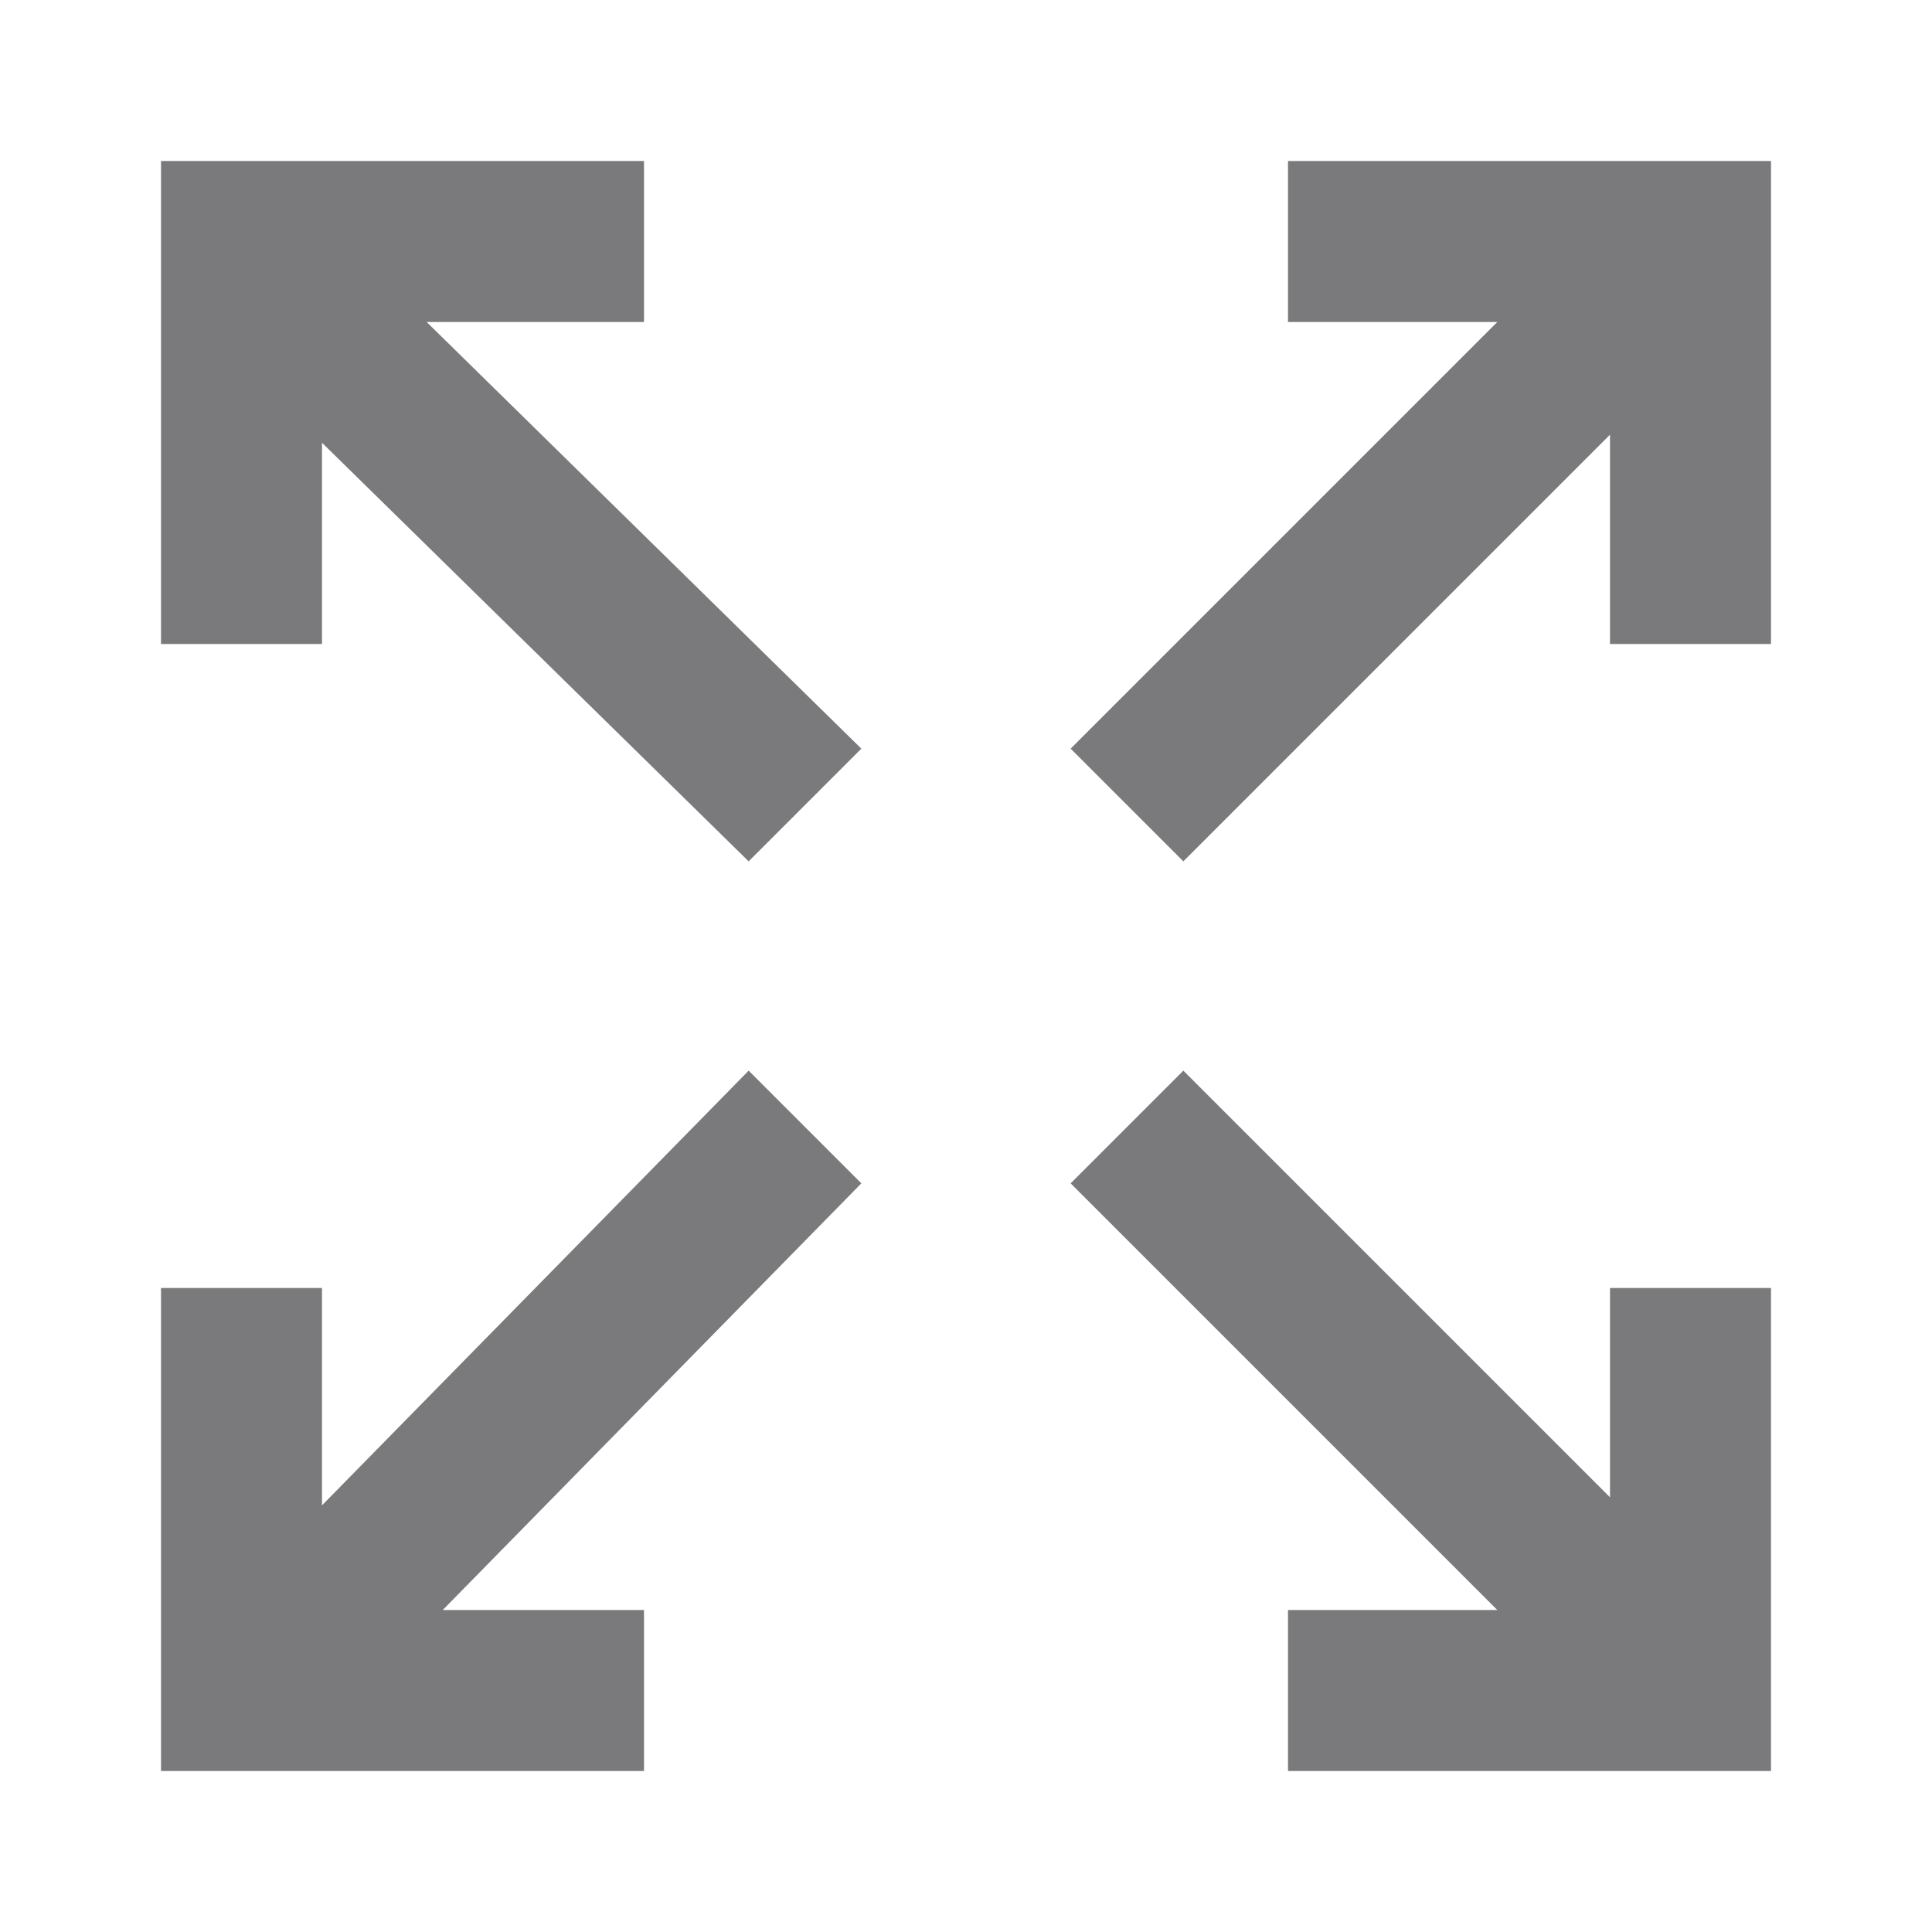 <?xml version="1.0" encoding="utf-8"?>
<!-- Generator: Adobe Illustrator 24.2.3, SVG Export Plug-In . SVG Version: 6.00 Build 0)  -->
<svg version="1.1" id="Calque_1" xmlns="http://www.w3.org/2000/svg" xmlns:xlink="http://www.w3.org/1999/xlink" x="0px" y="0px"
	 viewBox="0 0 24 24" style="enable-background:new 0 0 24 24;" xml:space="preserve">
<style type="text/css">
	.st0{fill:#7A7A7C;}
</style>
<path id="Path_18875" class="st0" d="M4,5.5l5.3,5.2l1.4-1.4L5.3,4H8V2H2v6h2V5.5z"/>
<path id="Path_18876" class="st0" d="M20,18.6l-5.3-5.3l-1.4,1.4l5.3,5.3H16v2h6v-6h-2V18.6z"/>
<path id="Path_18877" class="st0" d="M9.3,13.3L4,18.7V16H2v6h6v-2H5.5l5.2-5.3L9.3,13.3z"/>
<path id="Path_18878" class="st0" d="M16,2v2h2.6l-5.3,5.3l1.4,1.4L20,5.4V8h2V2H16z"/>
</svg>
